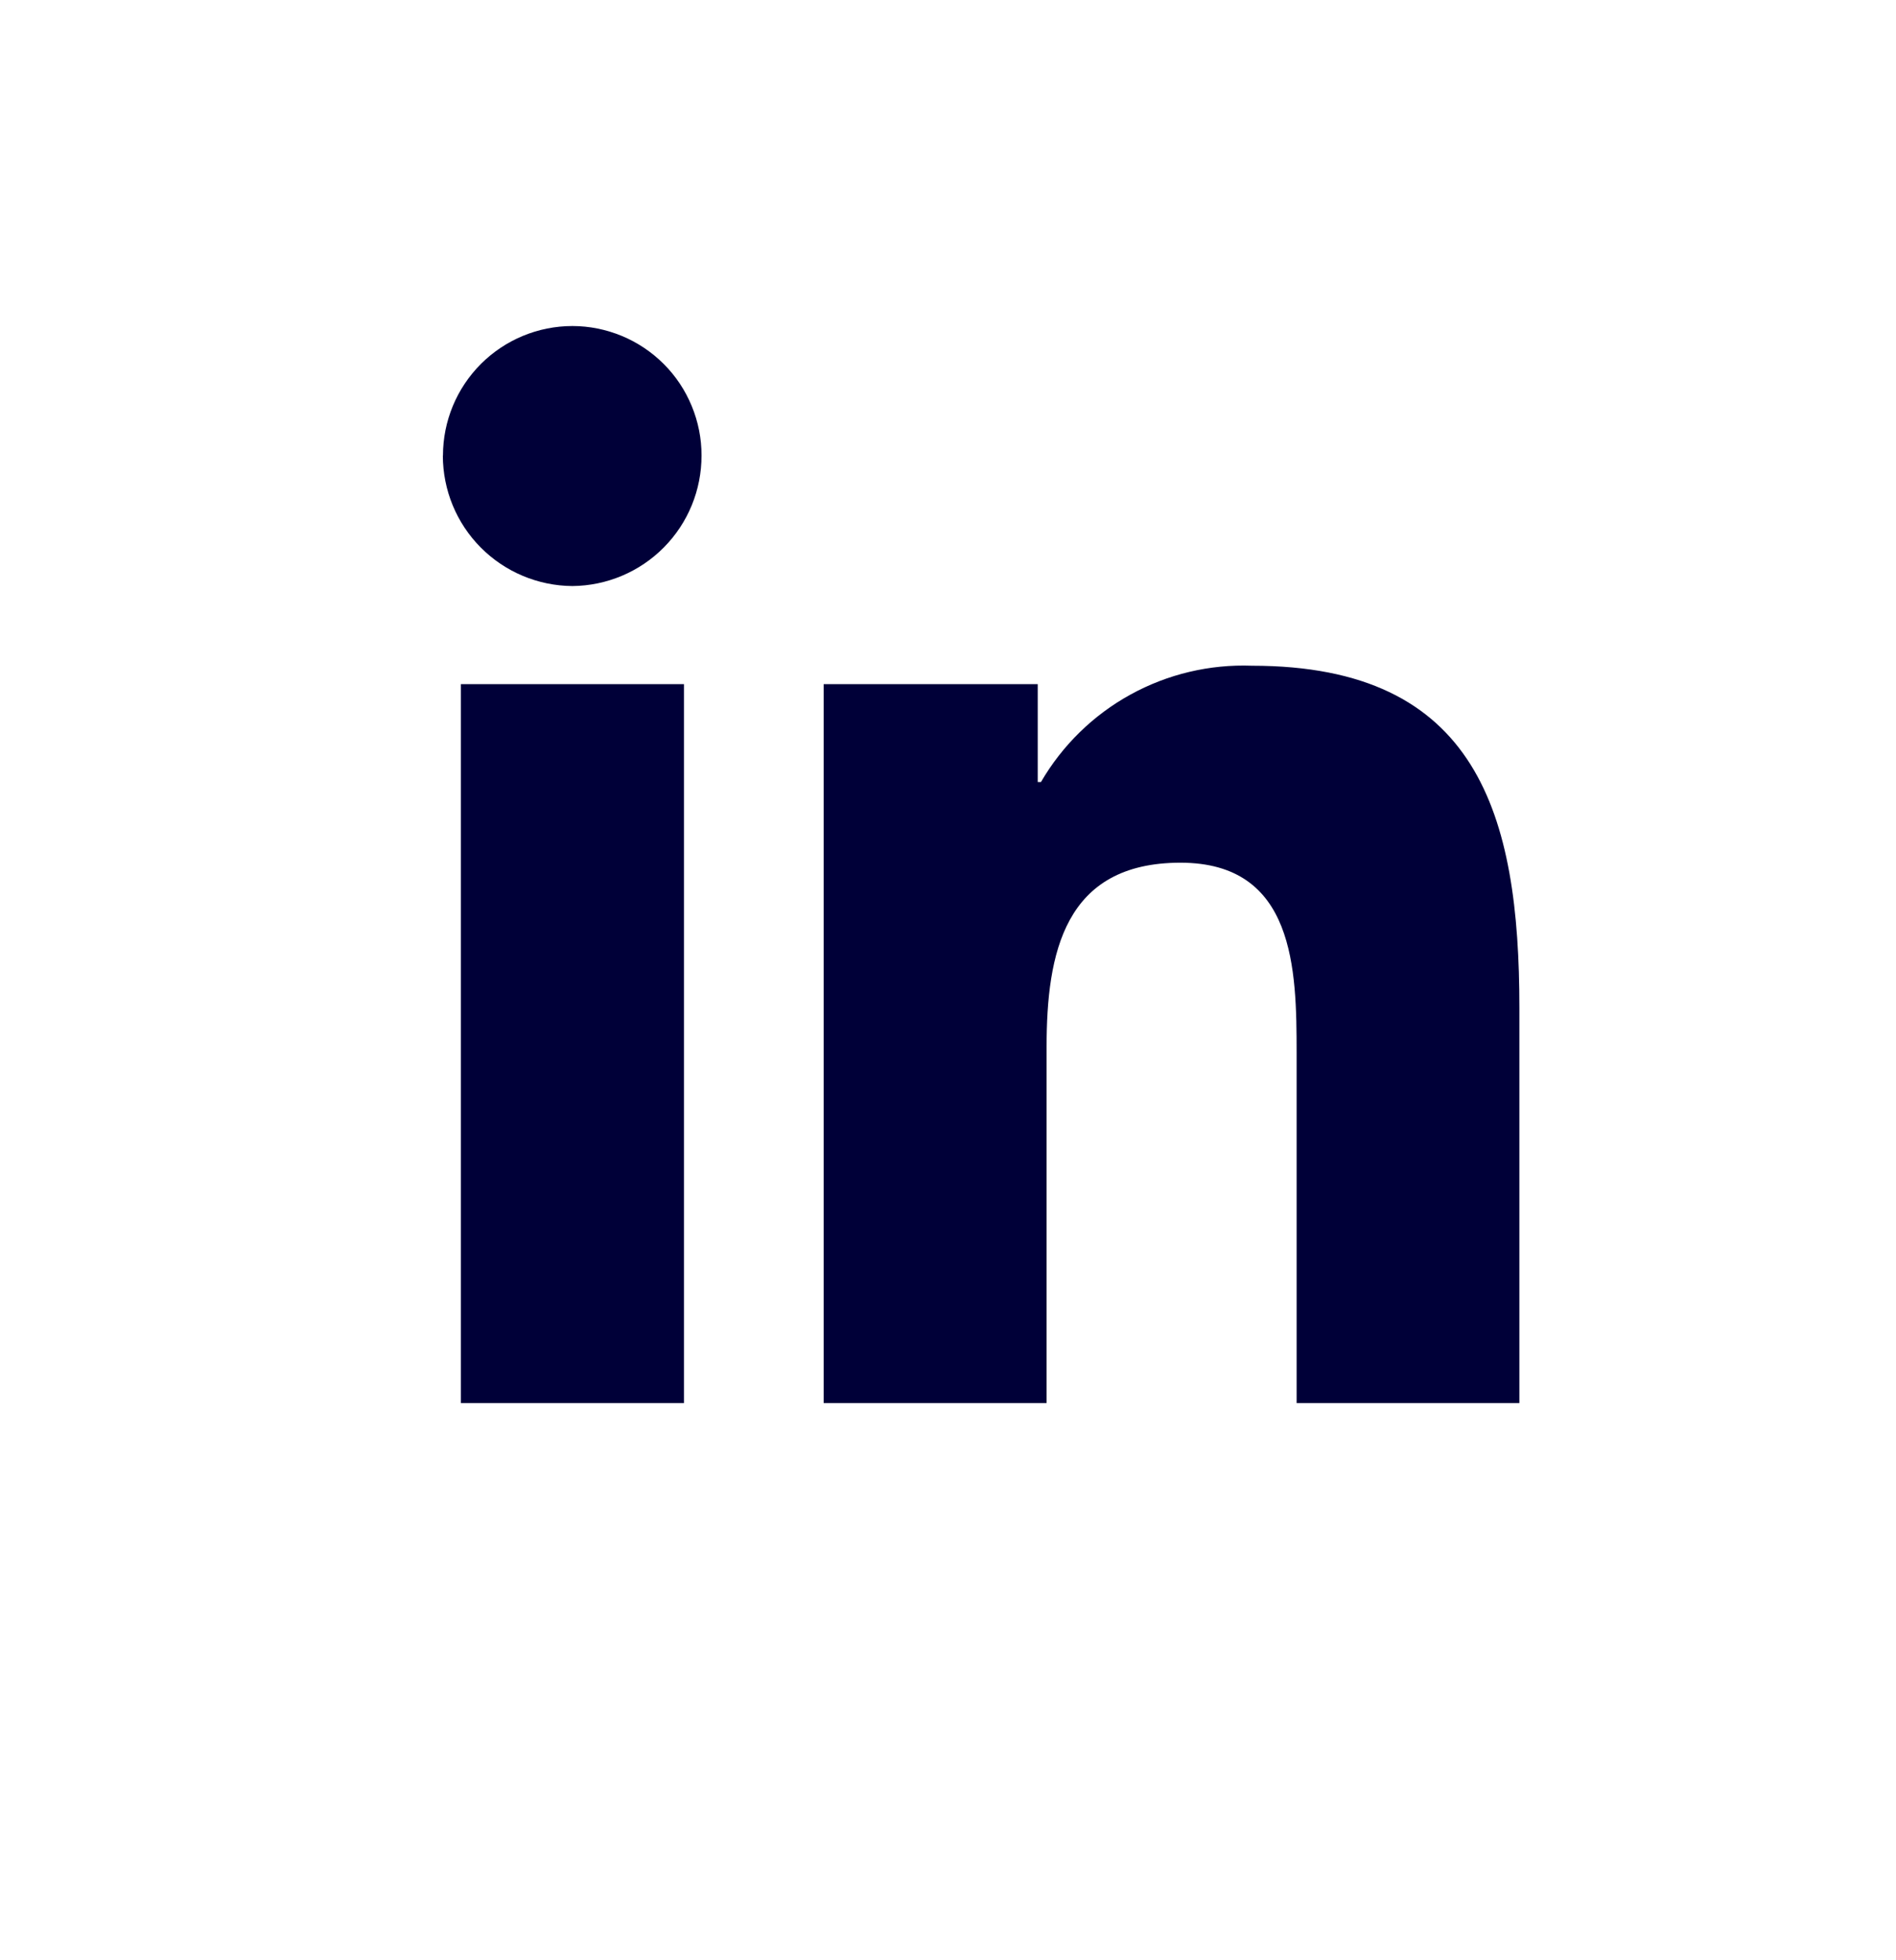 <svg width="30" height="31" viewBox="0 0 30 31" fill="none" xmlns="http://www.w3.org/2000/svg">
<g clip-path="url(#clip0_601_461)">
<g clip-path="url(#clip1_601_461)">
<mask id="mask0_601_461" style="mask-type:luminance" maskUnits="userSpaceOnUse" x="0" y="0" width="30" height="30">
<path d="M29.352 0.32H0.319V29.353H29.352V0.32Z" fill="white"/>
</mask>
<g mask="url(#mask0_601_461)">
<path d="M24.04 22.189H20.516V16.653C20.516 15.334 20.49 13.643 18.678 13.643C16.839 13.643 16.56 15.075 16.56 16.558V22.189H13.033V10.819H16.42V12.367H16.471C16.809 11.787 17.297 11.309 17.886 10.985C18.474 10.661 19.14 10.503 19.811 10.528C23.384 10.528 24.041 12.882 24.041 15.938V22.185L24.04 22.189ZM7.292 22.189V10.819H10.822V22.189H7.292ZM7.009 7.204C7.009 6.661 7.225 6.14 7.609 5.756C7.993 5.372 8.514 5.156 9.057 5.156C9.326 5.156 9.591 5.21 9.84 5.313C10.088 5.416 10.313 5.567 10.503 5.757C10.693 5.947 10.843 6.173 10.945 6.421C11.048 6.67 11.101 6.936 11.1 7.204C11.101 7.748 10.887 8.271 10.504 8.657C10.121 9.044 9.601 9.263 9.057 9.268C8.512 9.264 7.991 9.045 7.607 8.659C7.223 8.273 7.008 7.751 7.007 7.206L7.009 7.204Z" fill="#000038"/>
</g>
</g>
</g>
<defs>
<clipPath id="clip0_601_461">
<rect width="30" height="30" fill="white" transform="translate(0 0.19)"/>
</clipPath>
<clipPath id="clip1_601_461">
<rect width="30" height="30" fill="white" transform="translate(0 0.19)"/>
</clipPath>
</defs>
</svg>
